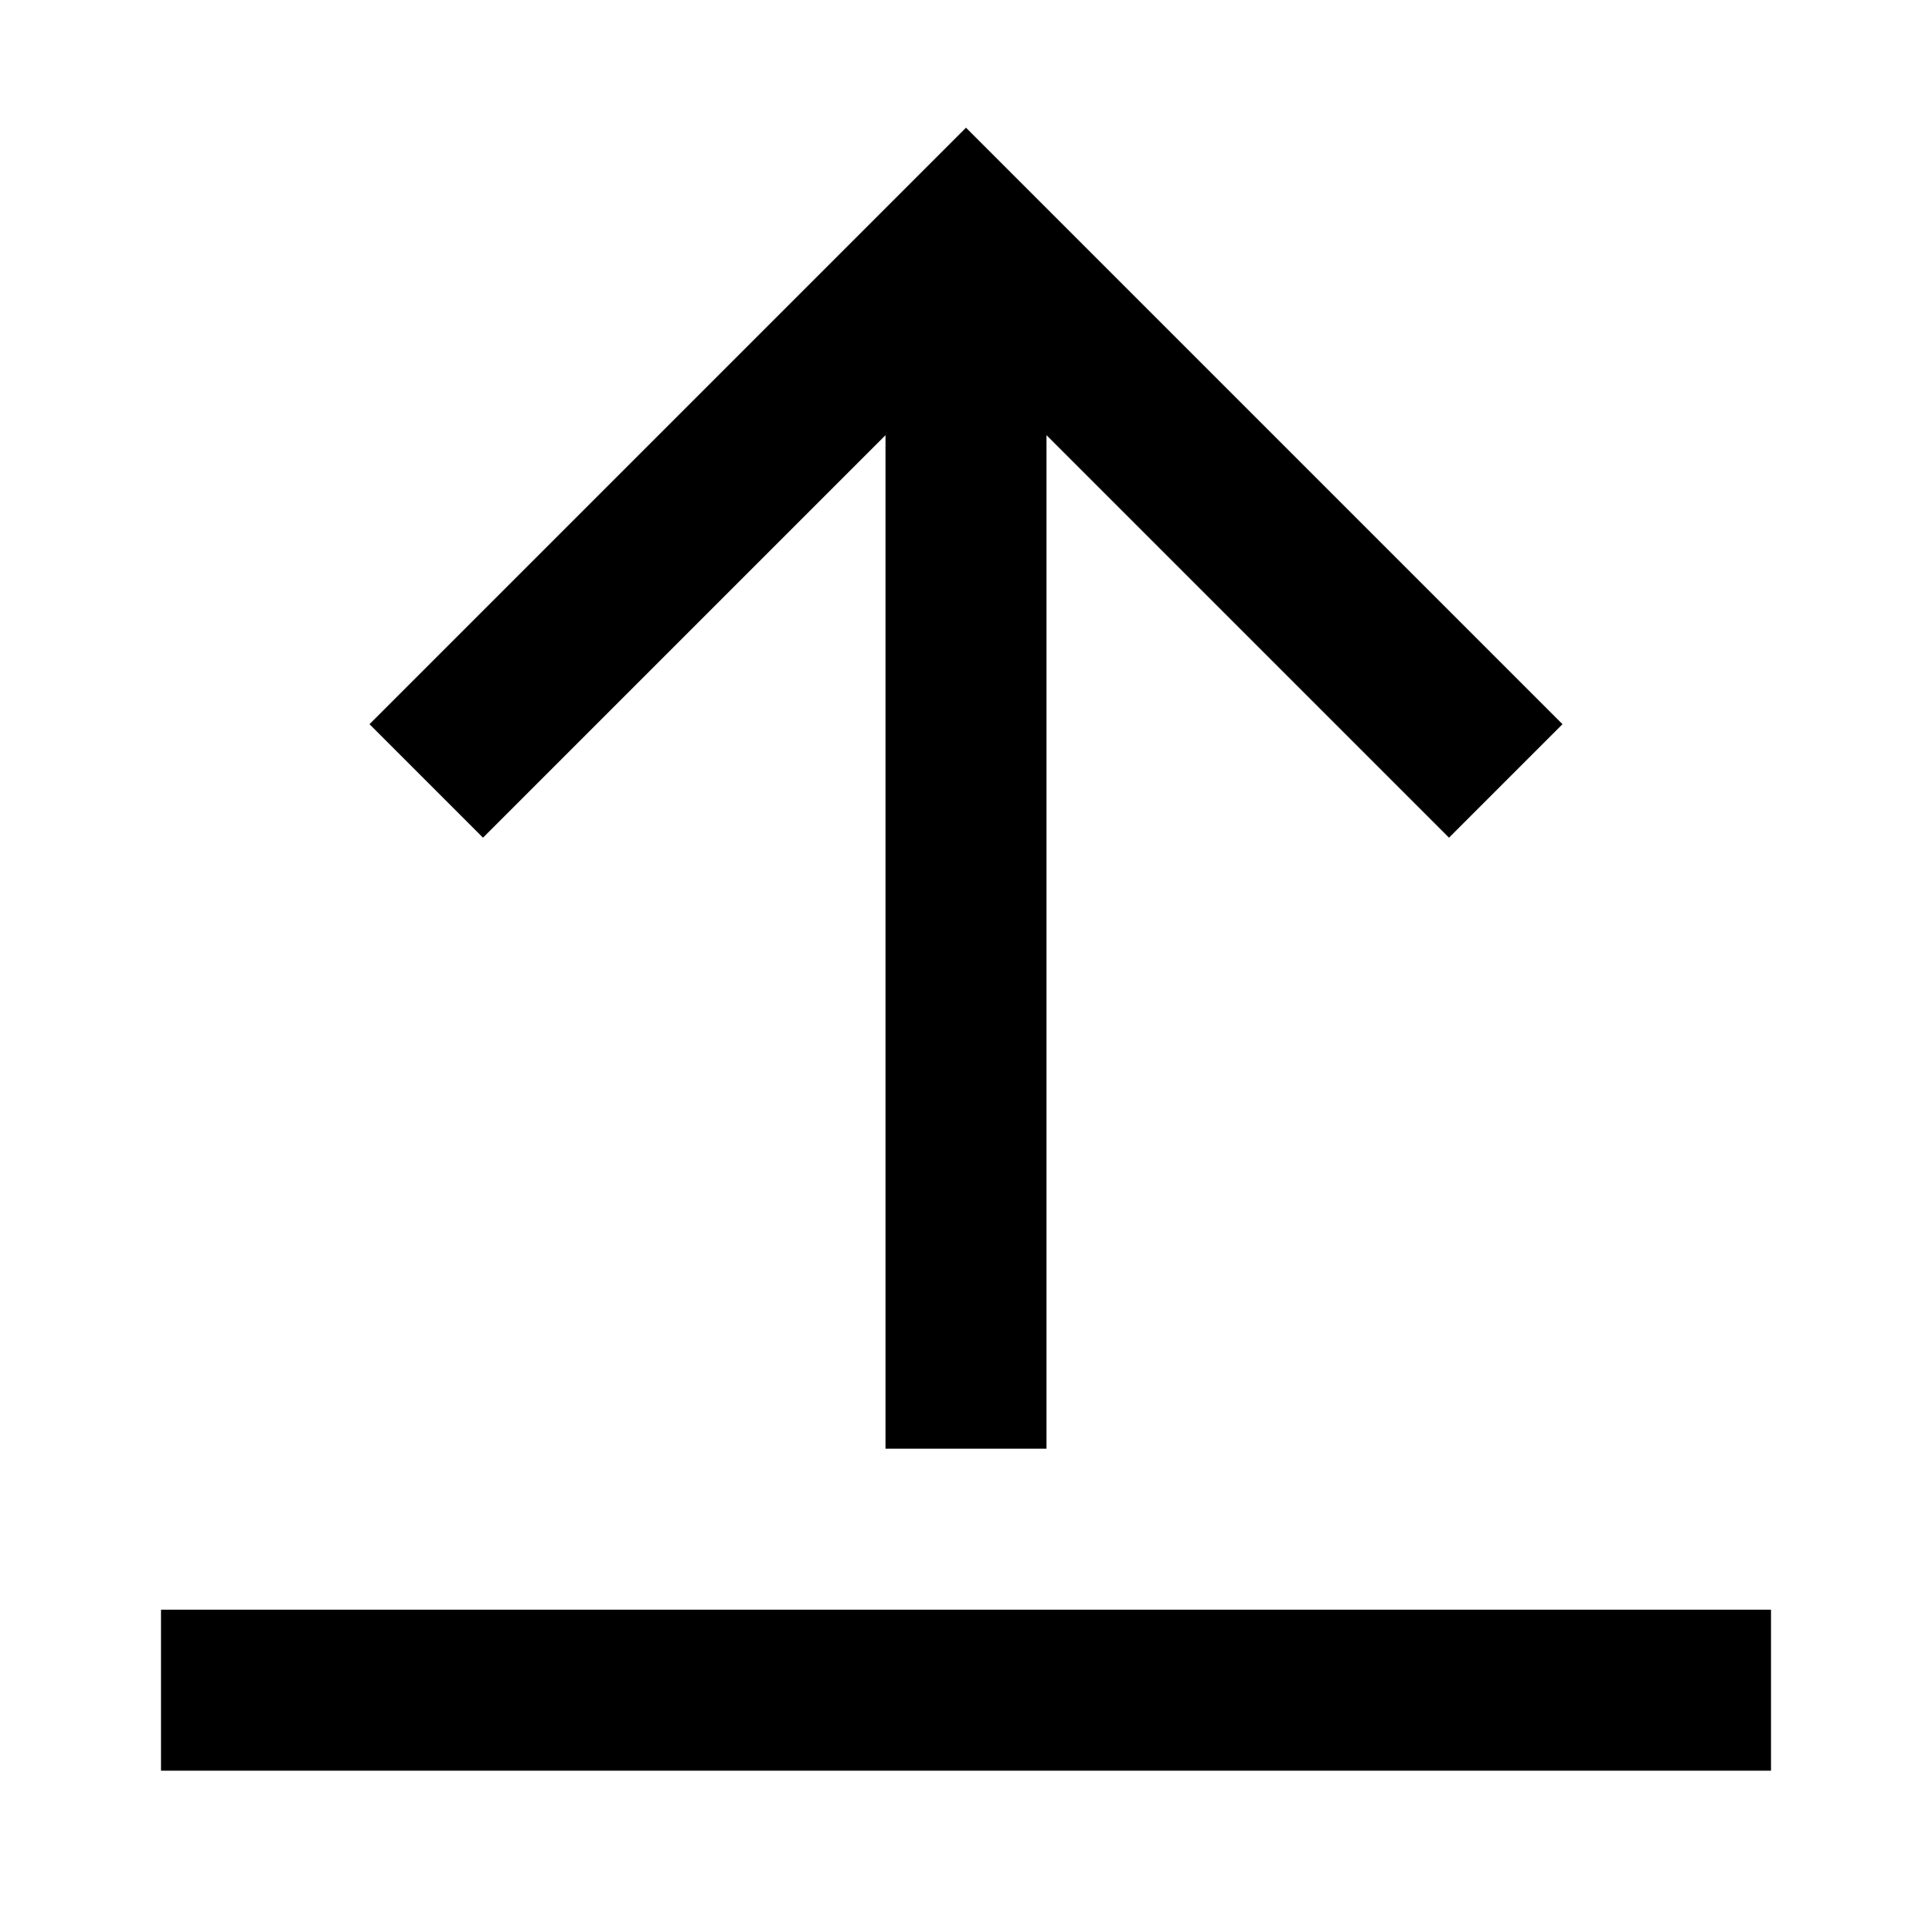 <svg width="24" height="24" viewBox="0 0 24 24" xmlns="http://www.w3.org/2000/svg">
<path d="M6 10.406L4.59 8.996L12 1.586L19.41 8.996L18 10.406L13 5.406V17.996H11V5.406L6 10.406ZM2 19.996V21.996H22V19.996H2Z" />
</svg>